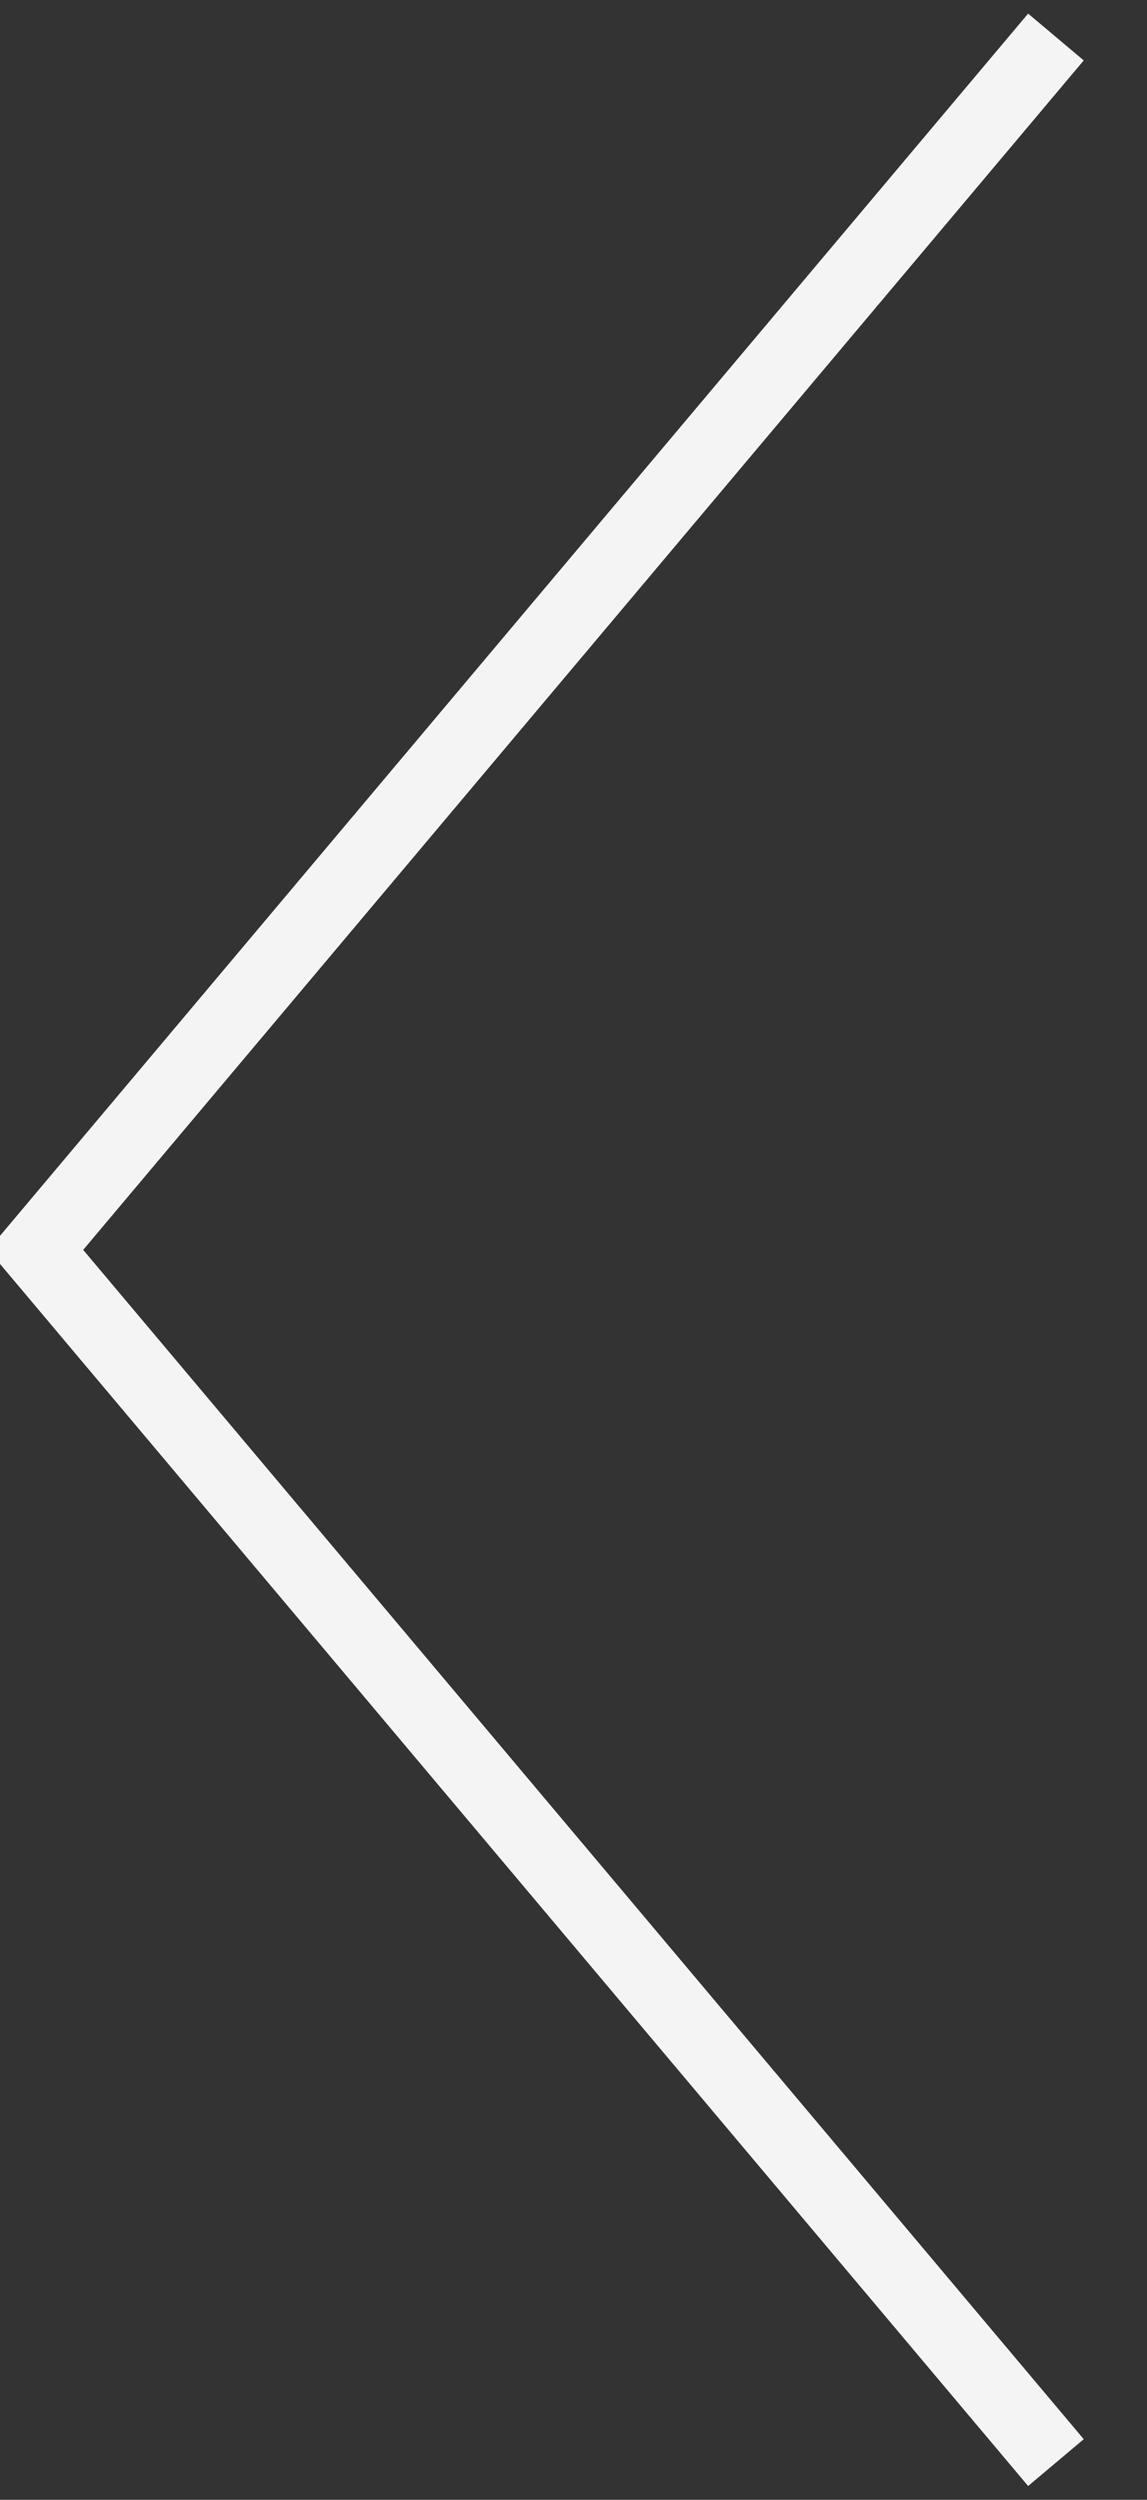 <svg xmlns="http://www.w3.org/2000/svg" width="15.781" height="34.375" viewBox="0 0 15.781 34.375">
  <rect x="0" y="0" width="15.781" height="34.375" fill="#333333" stroke="none"/>
  <defs>
    <style>
      .cls-1 {
        fill: none;
        stroke: #f4f4f4;
        stroke-width: 1px;
        fill-rule: evenodd;
      }
    </style>
  </defs>
  <path id="Rectangle_28_copy_11.svg" data-name="Rectangle 28 copy 11.svg" class="cls-1" d="M320.716,420.676L306.679,404l14.037-16.678" transform="translate(-306.188 -386.813)"/>
</svg>
